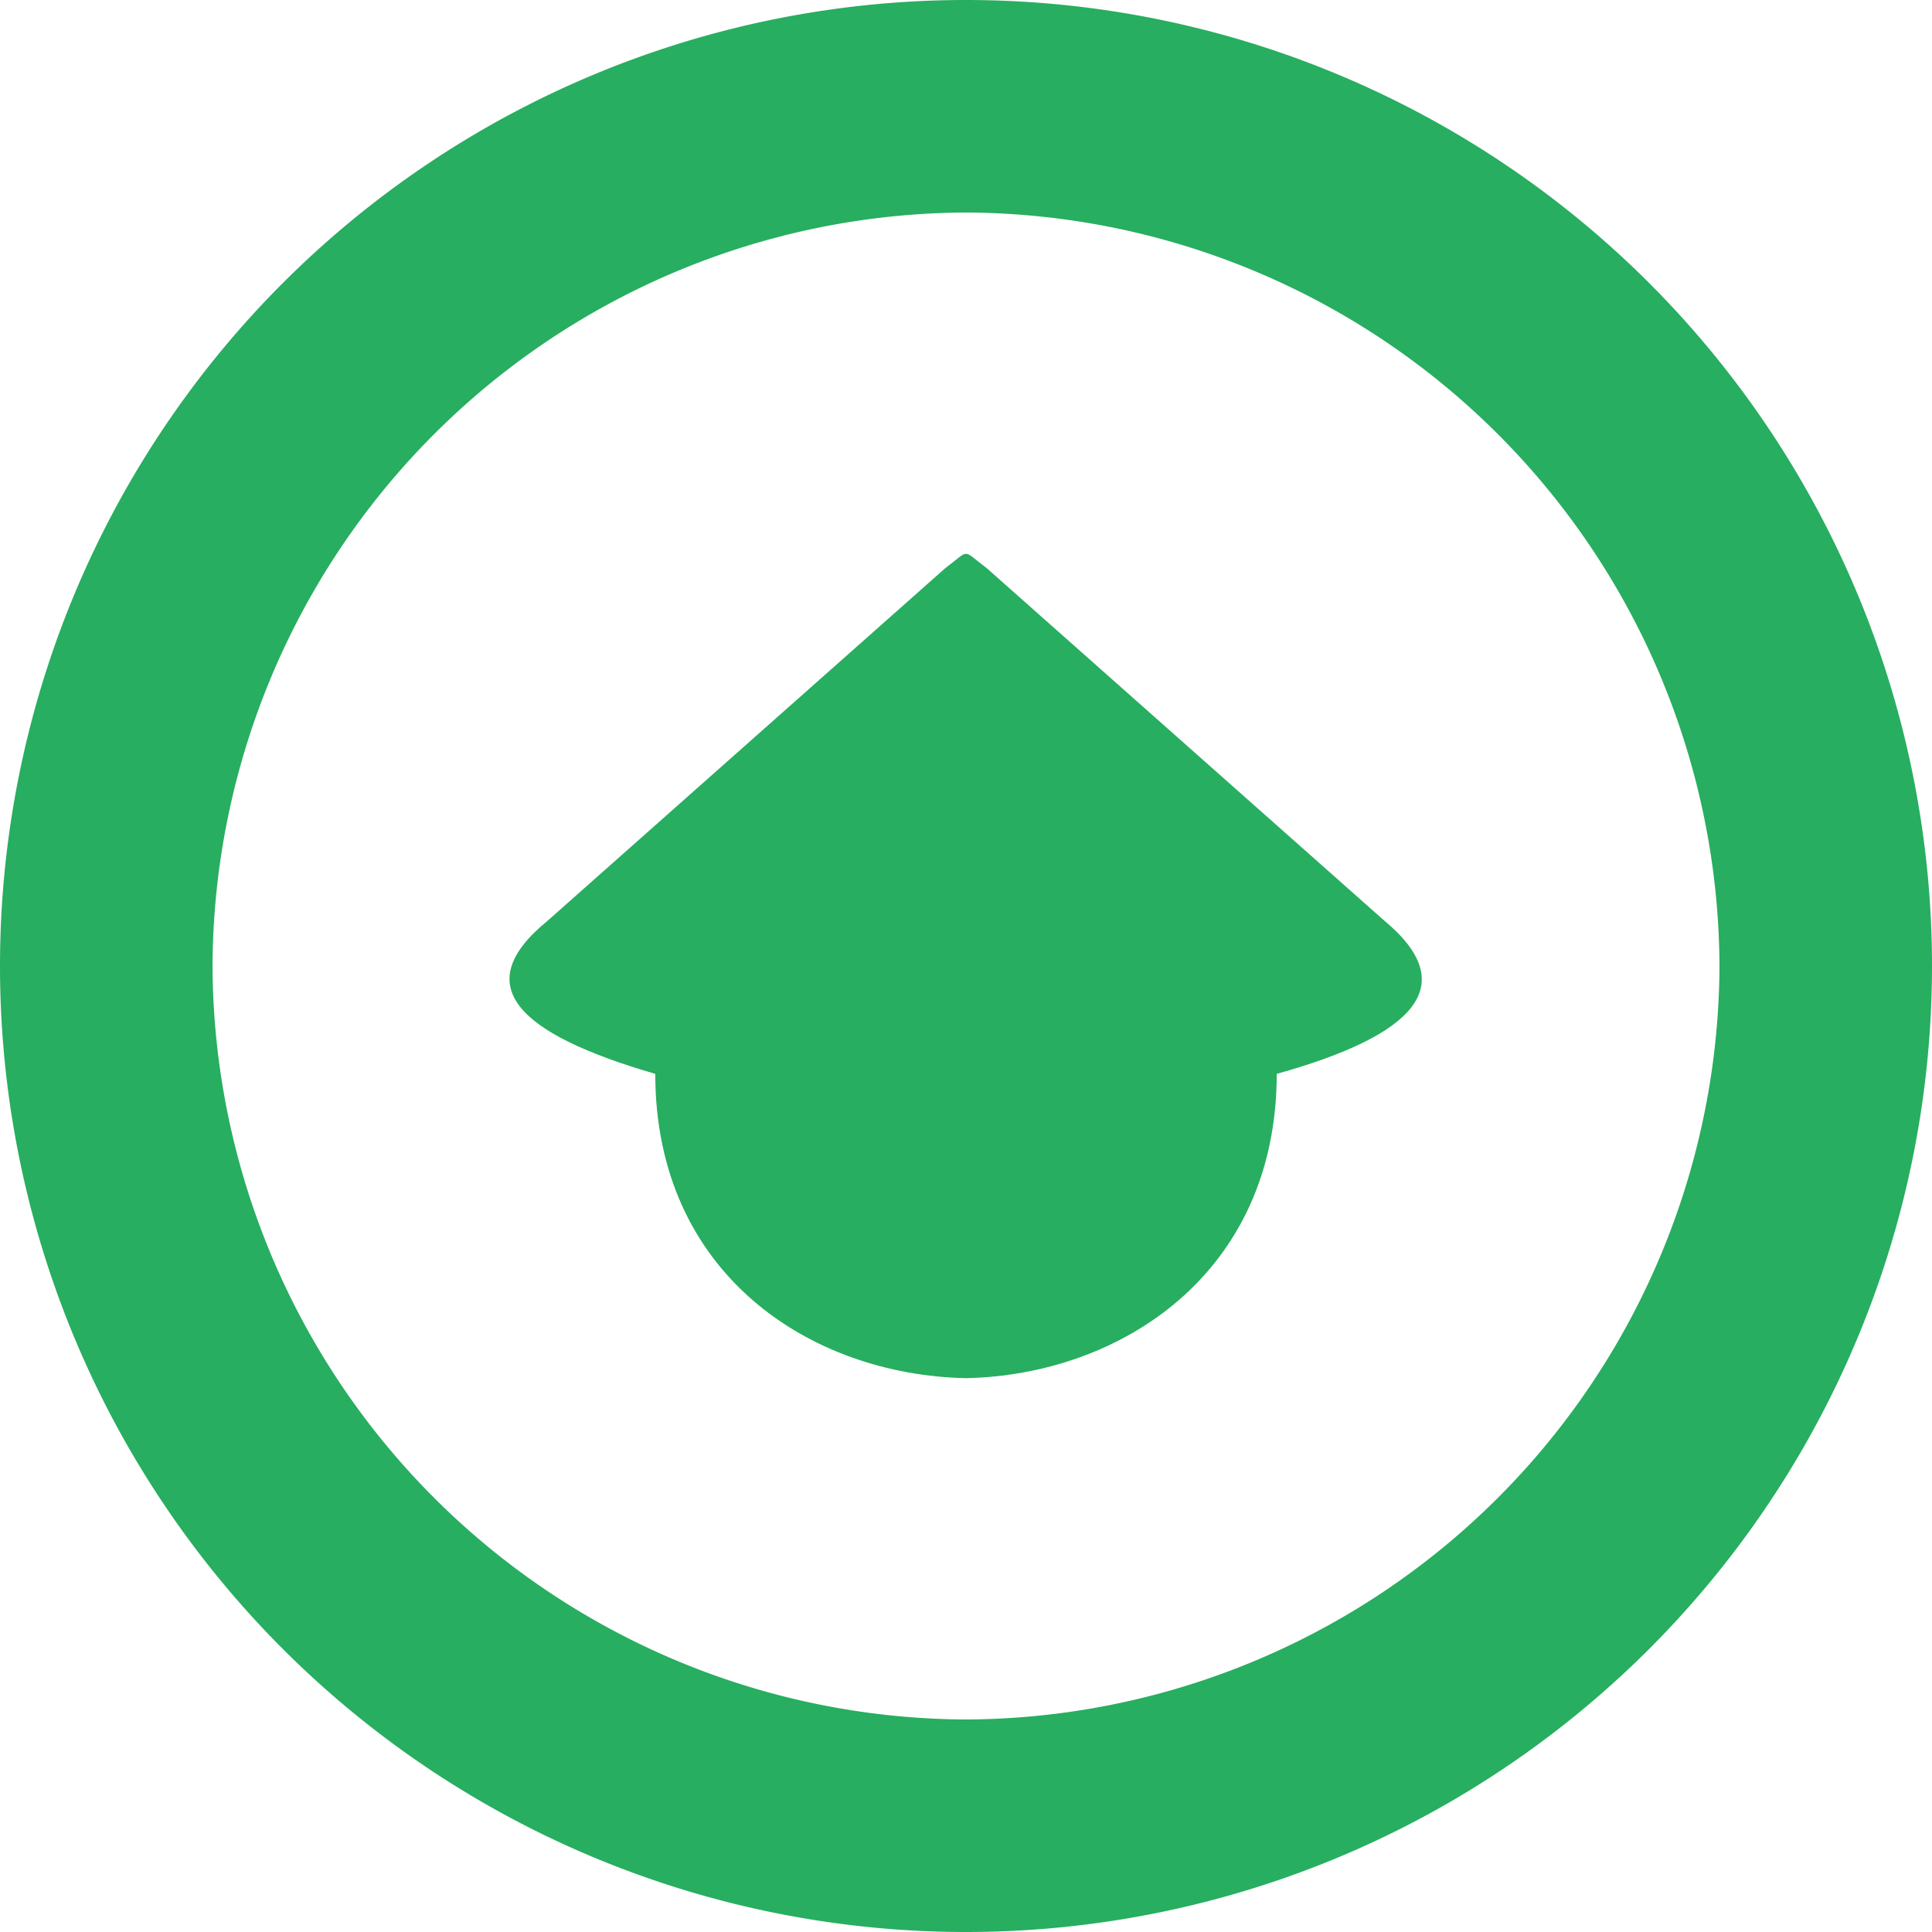 <svg xmlns="http://www.w3.org/2000/svg" width="1.6" height="1.6" viewBox="0 0 1.2 1.2" fill="#27ae60" fill-rule="evenodd" xmlns:v="https://vecta.io/nano"><path d="M.6 0a.6.6 0 1 1 0 1.2.6.6 0 1 1 0-1.2zm0 .132A.47.47 0 0 1 1.068.6.47.47 0 0 1 .6 1.068.47.47 0 0 1 .132.6.47.47 0 0 1 .6.132"/><path d="M.613.353L.86.572c.048.04.019.071-.067.095C.793.791.696.854.6.856h0 0C.503.854.407.791.407.667.321.642.291.612.34.572L.587.353c.016-.012.01-.012.026 0"/></svg>
